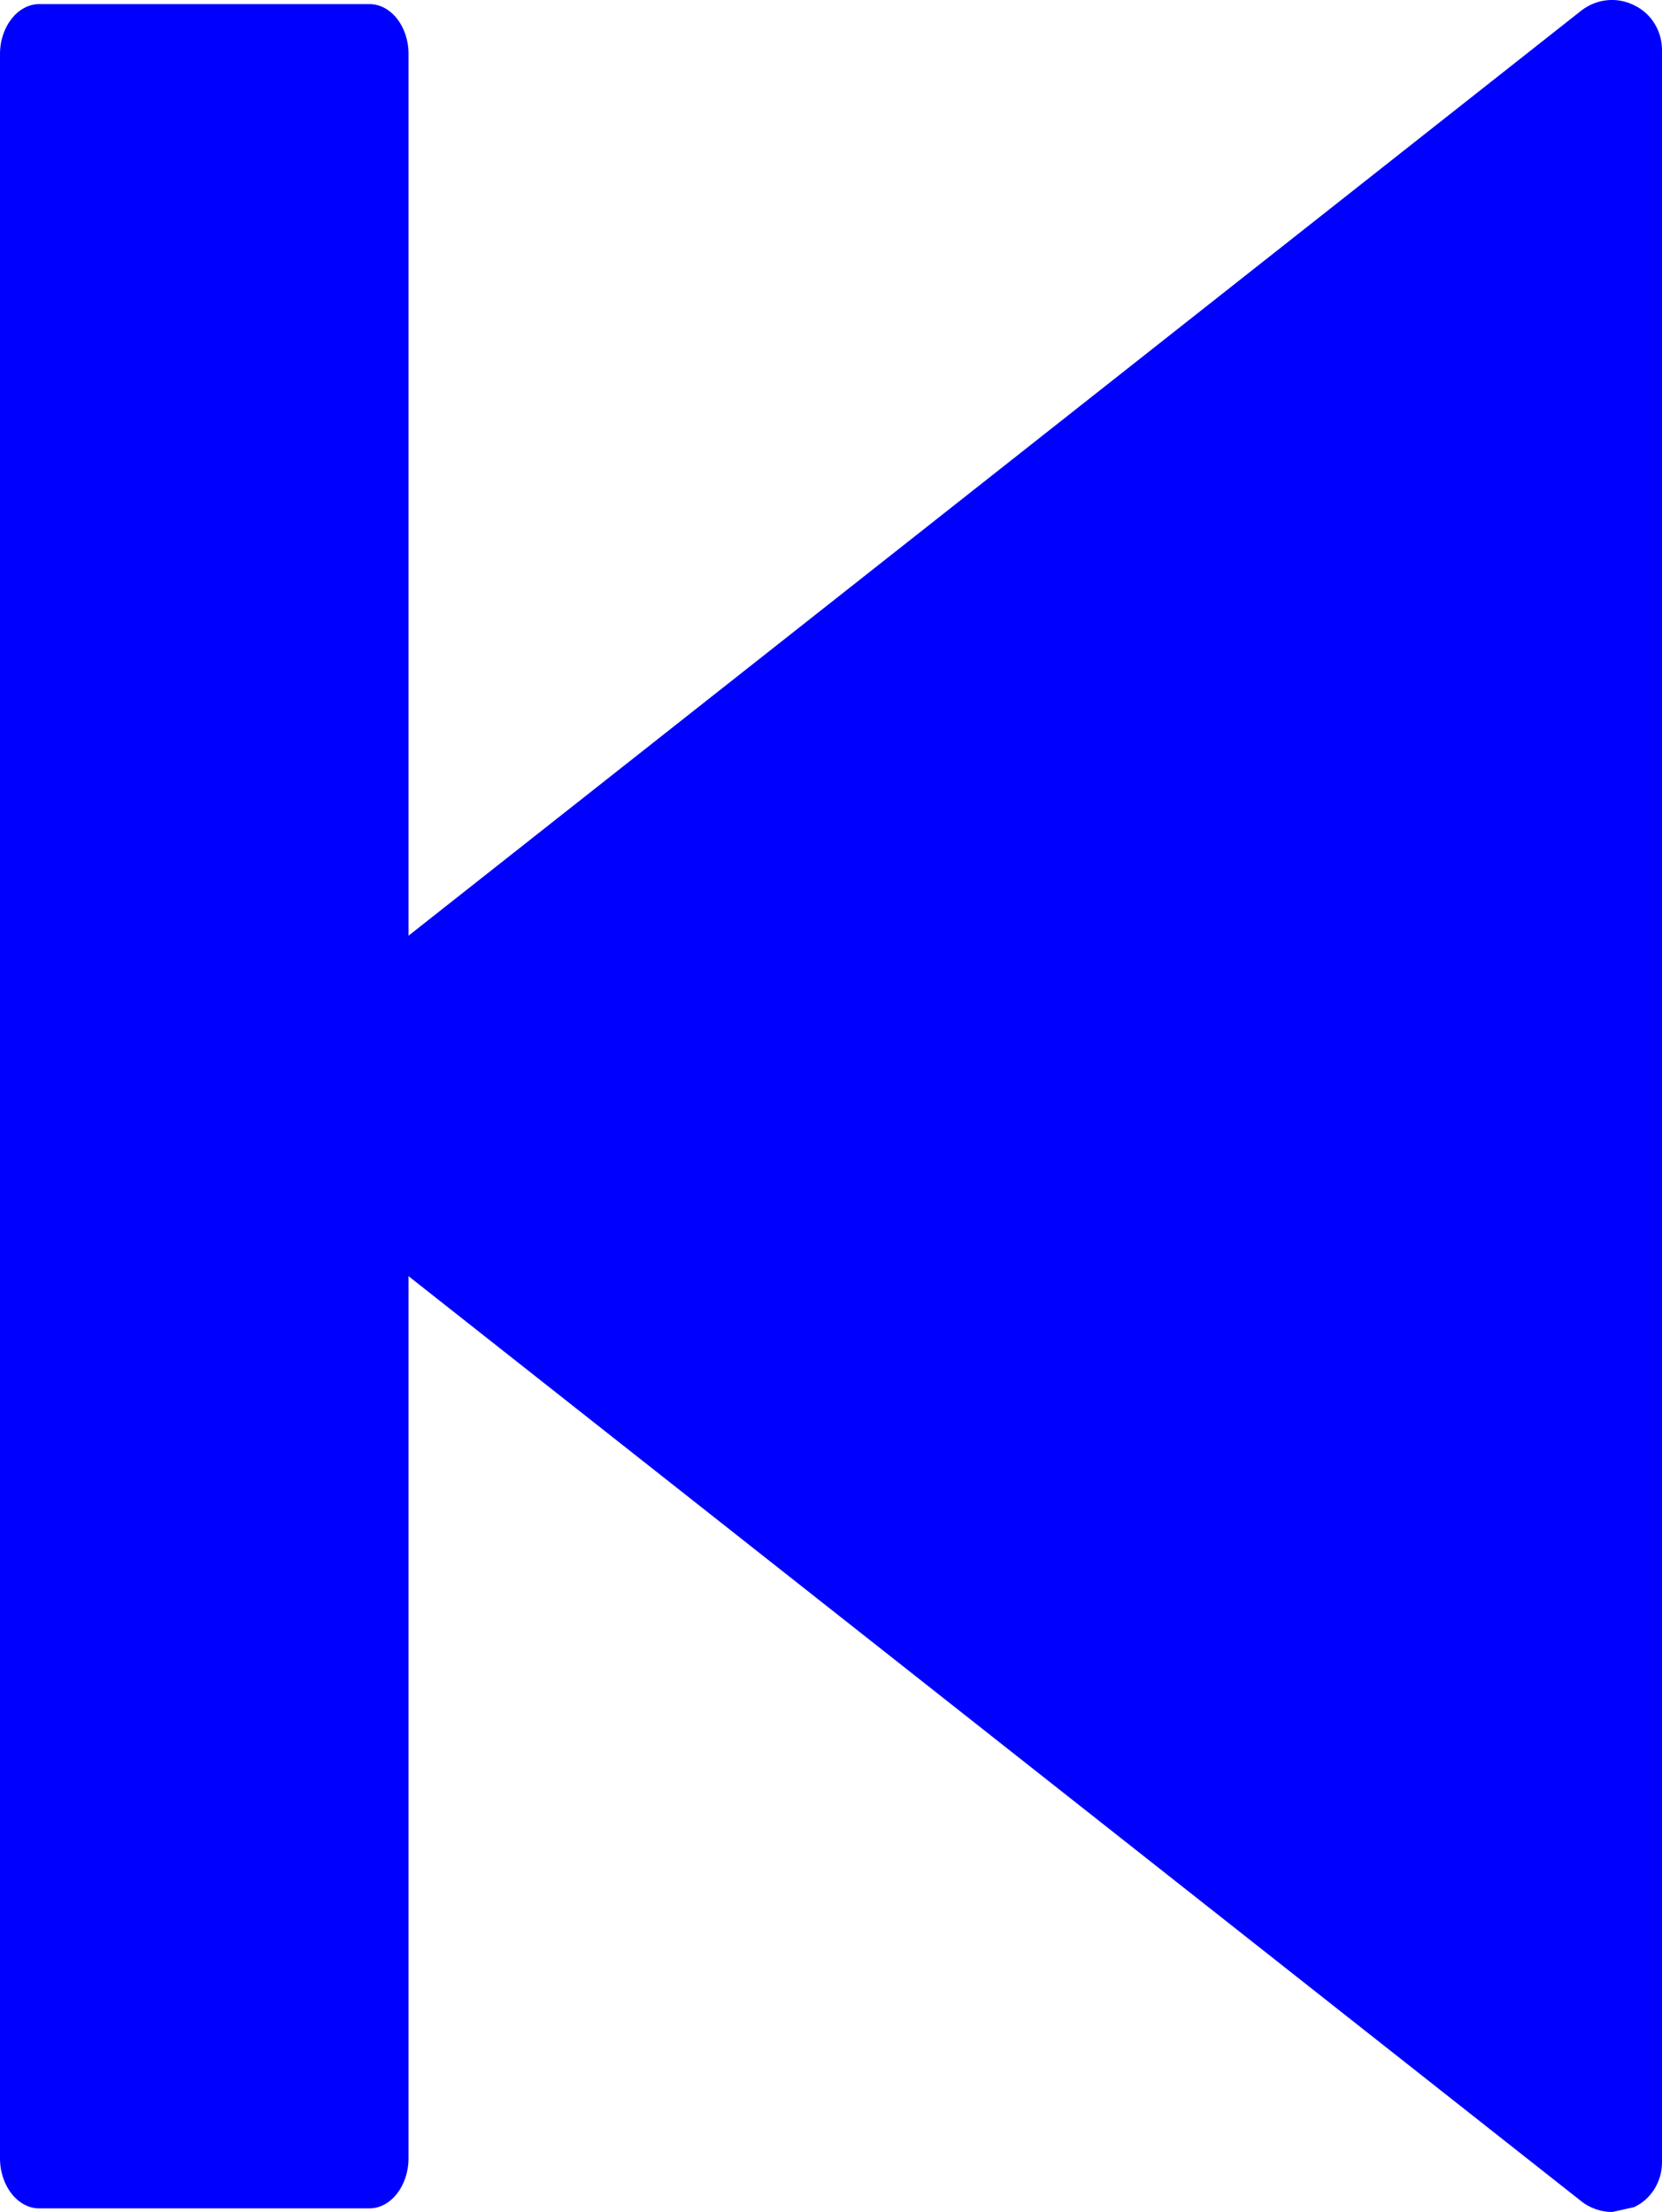 <?xml version="1.0" encoding="UTF-8" standalone="no"?>
<!-- Generator: Adobe Illustrator 16.0.0, SVG Export Plug-In . SVG Version: 6.00 Build 0)  -->

<svg
   xmlns:dc="http://purl.org/dc/elements/1.1/"
   xmlns:cc="http://creativecommons.org/ns#"
   xmlns:rdf="http://www.w3.org/1999/02/22-rdf-syntax-ns#"
   xmlns:svg="http://www.w3.org/2000/svg"
   xmlns="http://www.w3.org/2000/svg"
   xmlns:sodipodi="http://sodipodi.sourceforge.net/DTD/sodipodi-0.dtd"
   xmlns:inkscape="http://www.inkscape.org/namespaces/inkscape"
   version="1.1"
   x="0px"
   y="0px"
   width="13.373px"
   height="17.803px"
   viewBox="0 0 13.373 17.803"
   style="enable-background:new 0 0 13.373 17.803;"
   xml:space="preserve"
   id="svg4668"
   inkscape:version="0.48.4 r9939"
   sodipodi:docname="previous2.svg"><defs
     id="defs4678" /><sodipodi:namedview
     pagecolor="#ffffff"
     bordercolor="#666666"
     borderopacity="1"
     objecttolerance="10"
     gridtolerance="10"
     guidetolerance="10"
     inkscape:pageopacity="0"
     inkscape:pageshadow="2"
     inkscape:window-width="640"
     inkscape:window-height="480"
     id="namedview4676"
     showgrid="false"
     inkscape:zoom="13.256193"
     inkscape:cx="6.6865001"
     inkscape:cy="8.9014997"
     inkscape:window-x="0"
     inkscape:window-y="0"
     inkscape:window-maximized="0"
     inkscape:current-layer="svg4668" /><g
     id="c92_stop"
     style="fill:#0000fe;fill-opacity:1"><path
       style="fill:#0000fe;fill-opacity:1"
       d="M13.148,0.042c-0.139-0.07-0.303-0.051-0.424,0.043L1.948,8.587C1.854,8.664,1.795,8.78,1.795,8.9   c0,0.119,0.059,0.24,0.153,0.314l10.776,8.502c0.071,0.057,0.162,0.086,0.249,0.086l0.175-0.039   c0.139-0.064,0.225-0.207,0.225-0.361V0.403C13.373,0.249,13.287,0.107,13.148,0.042z"
       id="path4671" /><path
       style="fill:#0000fe;fill-opacity:1"
       d="M2.973,0.033H0.315C0.143,0.033,0,0.215,0,0.434v16.936c0,0.221,0.143,0.403,0.315,0.403h2.657   c0.174,0,0.315-0.183,0.315-0.403V0.434C3.288,0.215,3.146,0.033,2.973,0.033z"
       id="path4673" /></g><g
     id="Capa_1" /></svg>
